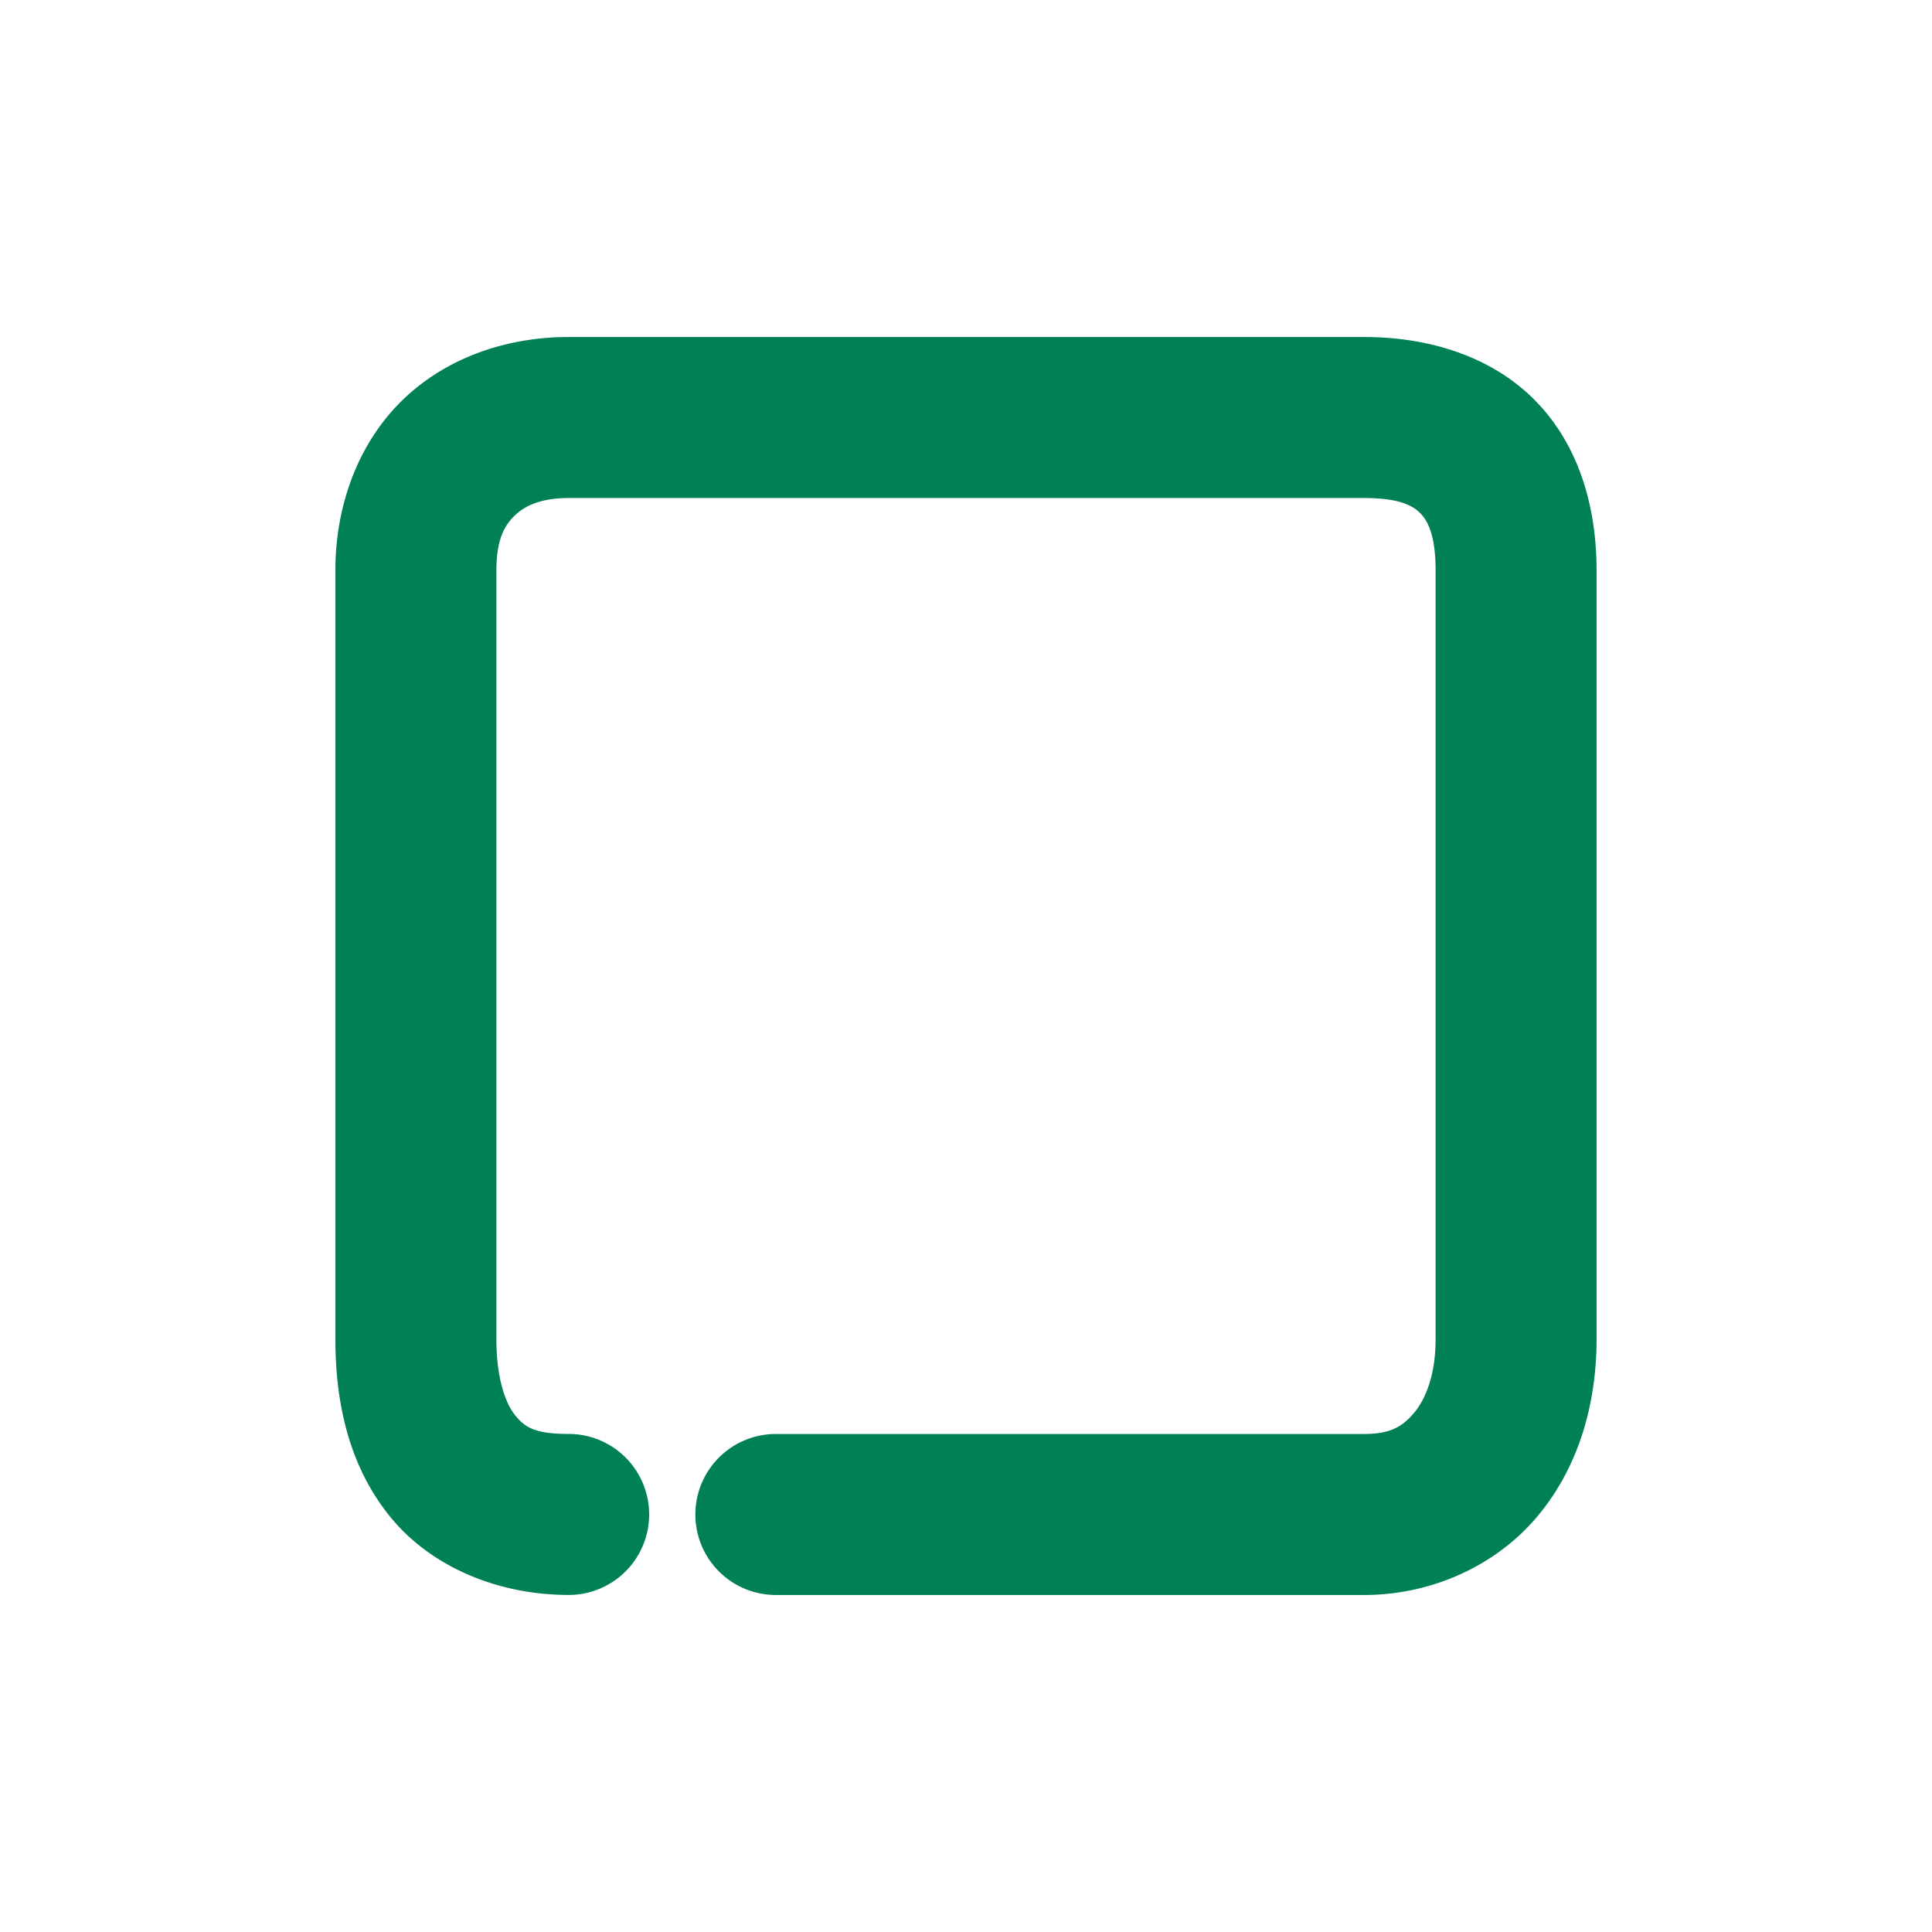 <svg xmlns="http://www.w3.org/2000/svg" width="48" height="48">
	<path d="m 14.128,8.373 c -1.525,0 -3.023,0.502 -4.115,1.555 -1.092,1.052 -1.68,2.597 -1.68,4.238 v 19.113 c 0,1.586 0.343,3.148 1.354,4.396 1.01,1.248 2.674,1.951 4.441,1.951 a 2,2 0 0 0 2,-2 2,2 0 0 0 -2,-2 c -0.872,0 -1.104,-0.185 -1.332,-0.467 -0.228,-0.282 -0.463,-0.894 -0.463,-1.881 V 14.166 c 0,-0.763 0.203,-1.115 0.455,-1.357 0.252,-0.243 0.651,-0.436 1.34,-0.436 h 19.764 c 0.901,0 1.225,0.202 1.402,0.385 0.178,0.183 0.373,0.545 0.373,1.408 v 19.113 c 0,0.882 -0.25,1.487 -0.539,1.828 -0.289,0.341 -0.591,0.52 -1.236,0.52 H 19.276 a 2,2 0 0 0 -2,2 2,2 0 0 0 2,2 h 14.615 c 1.686,0 3.272,-0.733 4.289,-1.934 1.017,-1.2 1.486,-2.769 1.486,-4.414 V 14.166 c 0,-1.552 -0.427,-3.086 -1.506,-4.195 -1.079,-1.11 -2.643,-1.598 -4.27,-1.598 z" fill="#008055"/>
</svg>
